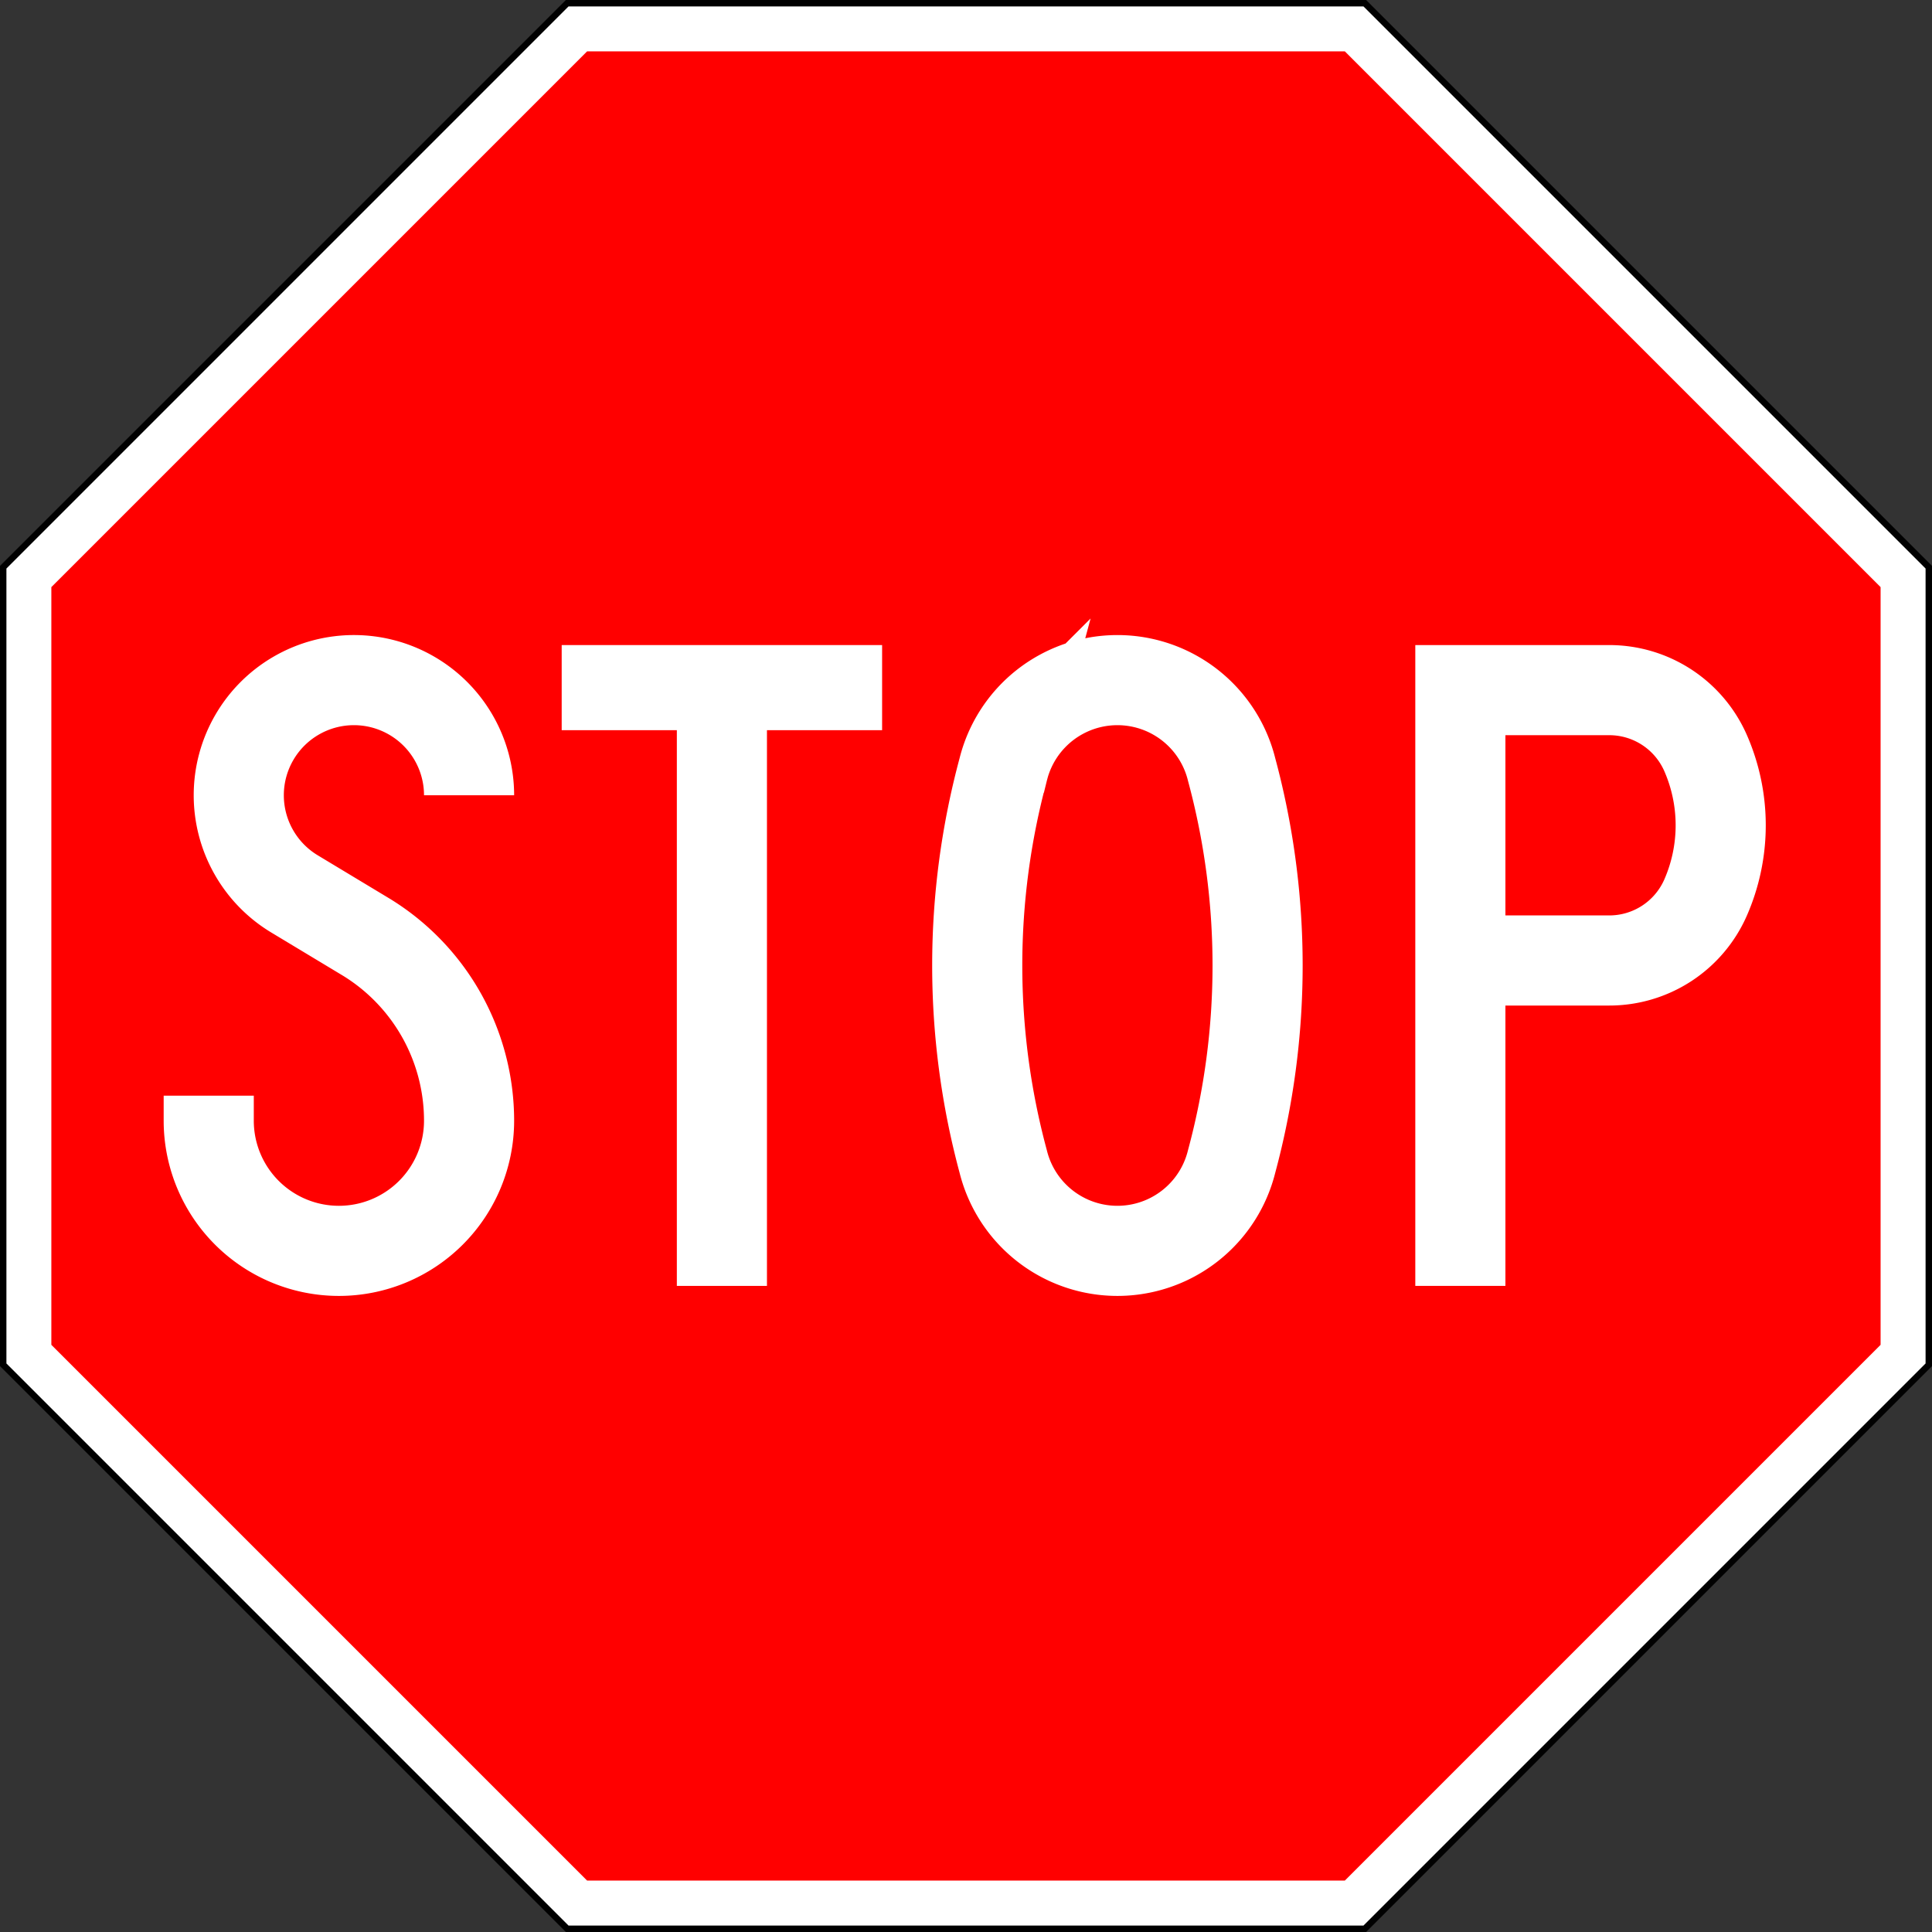 <svg version="1.1" viewBox="-15.05 -15.05 30.1 30.1" xmlns="http://www.w3.org/2000/svg">
 <rect x="-15.05" y="-15.05" width="30.1" height="30.1" fill="#333333" stroke="none"/>
 <path d="m-6.213-15-8.787 8.787v12.426l8.787 8.787h12.426l8.787-8.787v-12.426l-8.787-8.787z" fill="#fff" stroke="#000" stroke-width=".1"/>
 <path d="m-14.25-5.903 8.347-8.347h11.805l8.347 8.347v11.805l-8.347 8.347h-11.805l-8.347-8.347z" fill="#f00"/>
 <g transform="matrix(.039 0 0 .039 -12.5 -5)">
  <path d="m159 0v34h46v222h36v-222h46v-34" fill="#fff"/>
  <path d="m122 60a46 46 0 0 0-92 0 46 46 0 0 0 22.182 39.354l28.984 17.462a86 86 0 0 1 40.834 73.185 52 52 0 0 1-104 0v-10m317.365-130.245a47 47 0 0 1 91.27 0 300.625 300.625 0 0 1 10.365 78.245 300.625 300.625 0 0 1-10.365 78.245 47 47 0 0 1-91.27 0 300.625 300.625 0 0 1-10.365-78.245 300.625 300.625 0 0 1 10.365-78.245zm182.635 206.245v-238h59.495a42 42 0 0 1 38.397 24.98 72 72 0 0 1 6.108 29.02 72 72 0 0 1-6.108 29.022 42 42 0 0 1-38.397 24.978h-59.495" fill="none" stroke="#fff" stroke-width="36"/>
 </g>
</svg>
